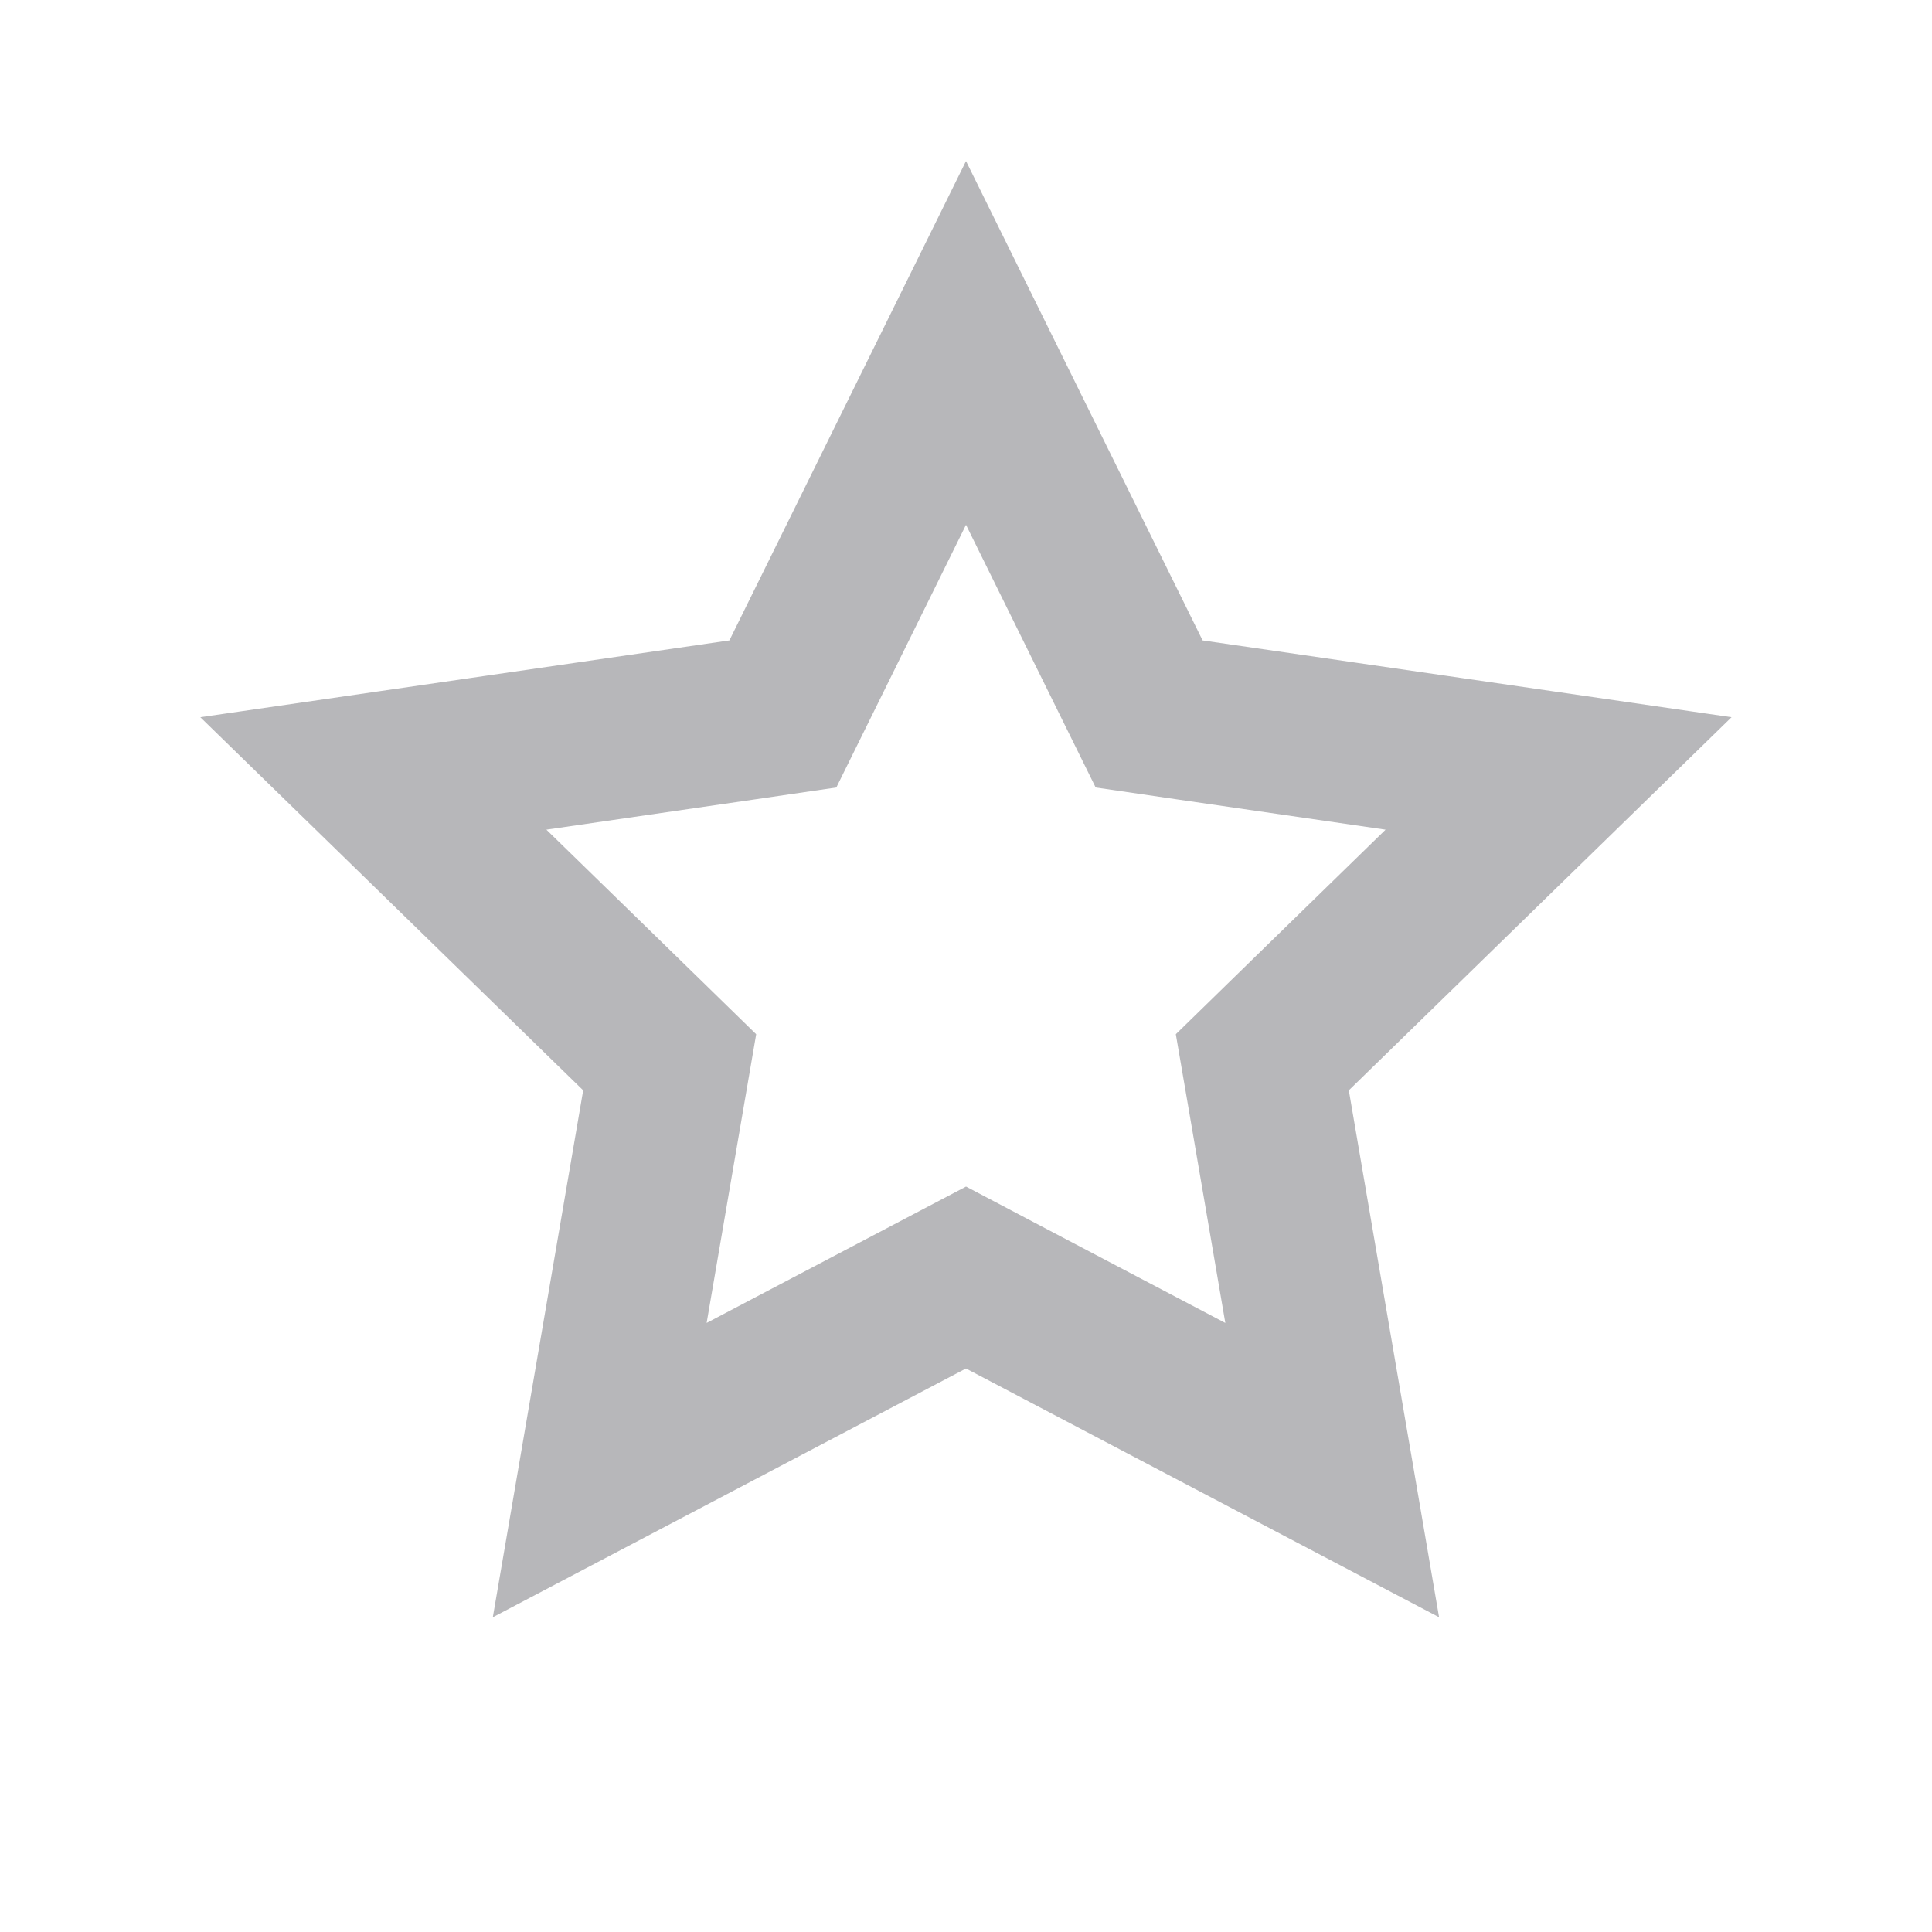 <svg width="24" height="24" viewBox="0 0 24 24" fill="none" xmlns="http://www.w3.org/2000/svg">
<path d="M14.042 8.397L14.275 8.869L14.795 8.945L19.361 9.608L16.057 12.829L15.681 13.196L15.77 13.714L16.549 18.262L12.465 16.115L12 15.87L11.534 16.115L7.45 18.262L8.23 13.714L8.319 13.196L7.943 12.829L4.638 9.608L9.205 8.945L9.725 8.869L9.958 8.397L12 4.26L14.042 8.397Z" stroke="#B7B7BA" stroke-width="2"/>
</svg>
